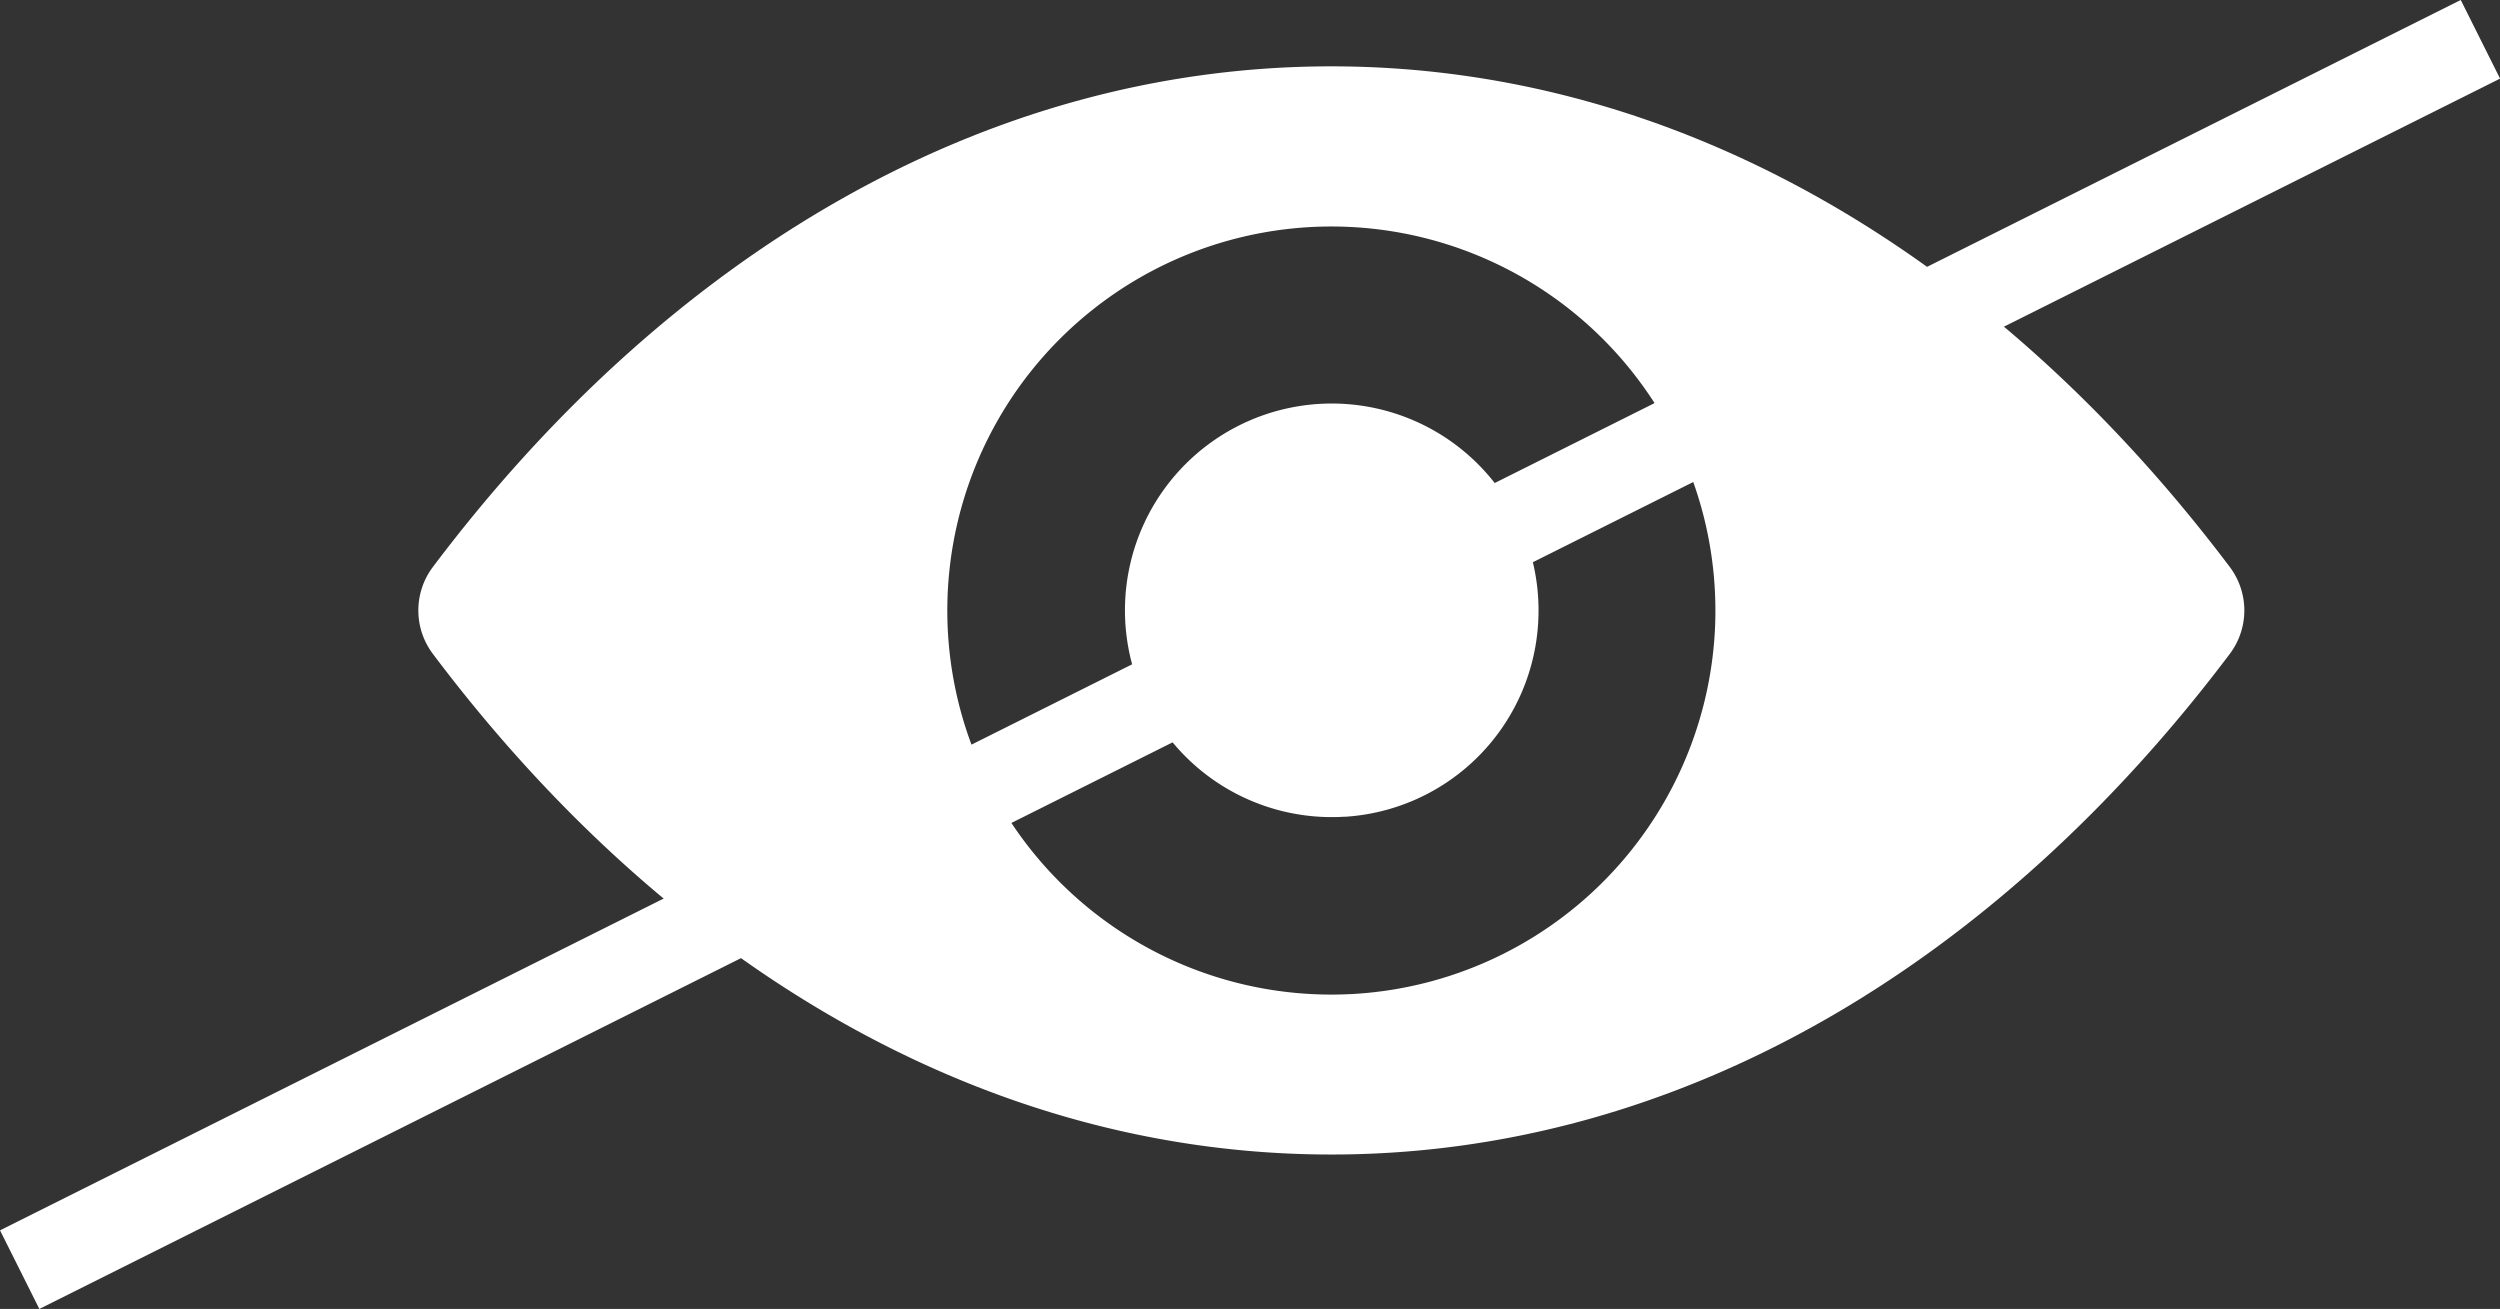 <svg xmlns="http://www.w3.org/2000/svg" width="28.447" height="14.894" viewBox="0 0 28.447 14.894">
  <rect x="0" y="0" width="28.447" height="14.894" fill="#333333" stroke="none"/>
  <g id="Group_886" data-name="Group 886" transform="translate(-1142.276 -491.553)">
    <path id="Path_16" data-name="Path 16" d="M10.388,98.725c-3.97,0-7.57,2.172-10.226,5.7a.822.822,0,0,0,0,.982c2.656,3.532,6.256,5.7,10.226,5.7s7.57-2.172,10.226-5.7a.822.822,0,0,0,0-.982C17.958,100.9,14.358,98.725,10.388,98.725Zm.285,10.553a4.37,4.37,0,1,1,4.076-4.076A4.373,4.373,0,0,1,10.673,109.278Zm-.132-2.015a2.353,2.353,0,1,1,2.2-2.2A2.349,2.349,0,0,1,10.541,107.264Z" transform="translate(1147.037 393.583)" fill="#fff"/>
    <line id="Line_3" data-name="Line 3" y1="14" x2="28" transform="translate(1142.5 492)" fill="none" stroke="#fff" stroke-width="1"/>
  </g>
</svg>
